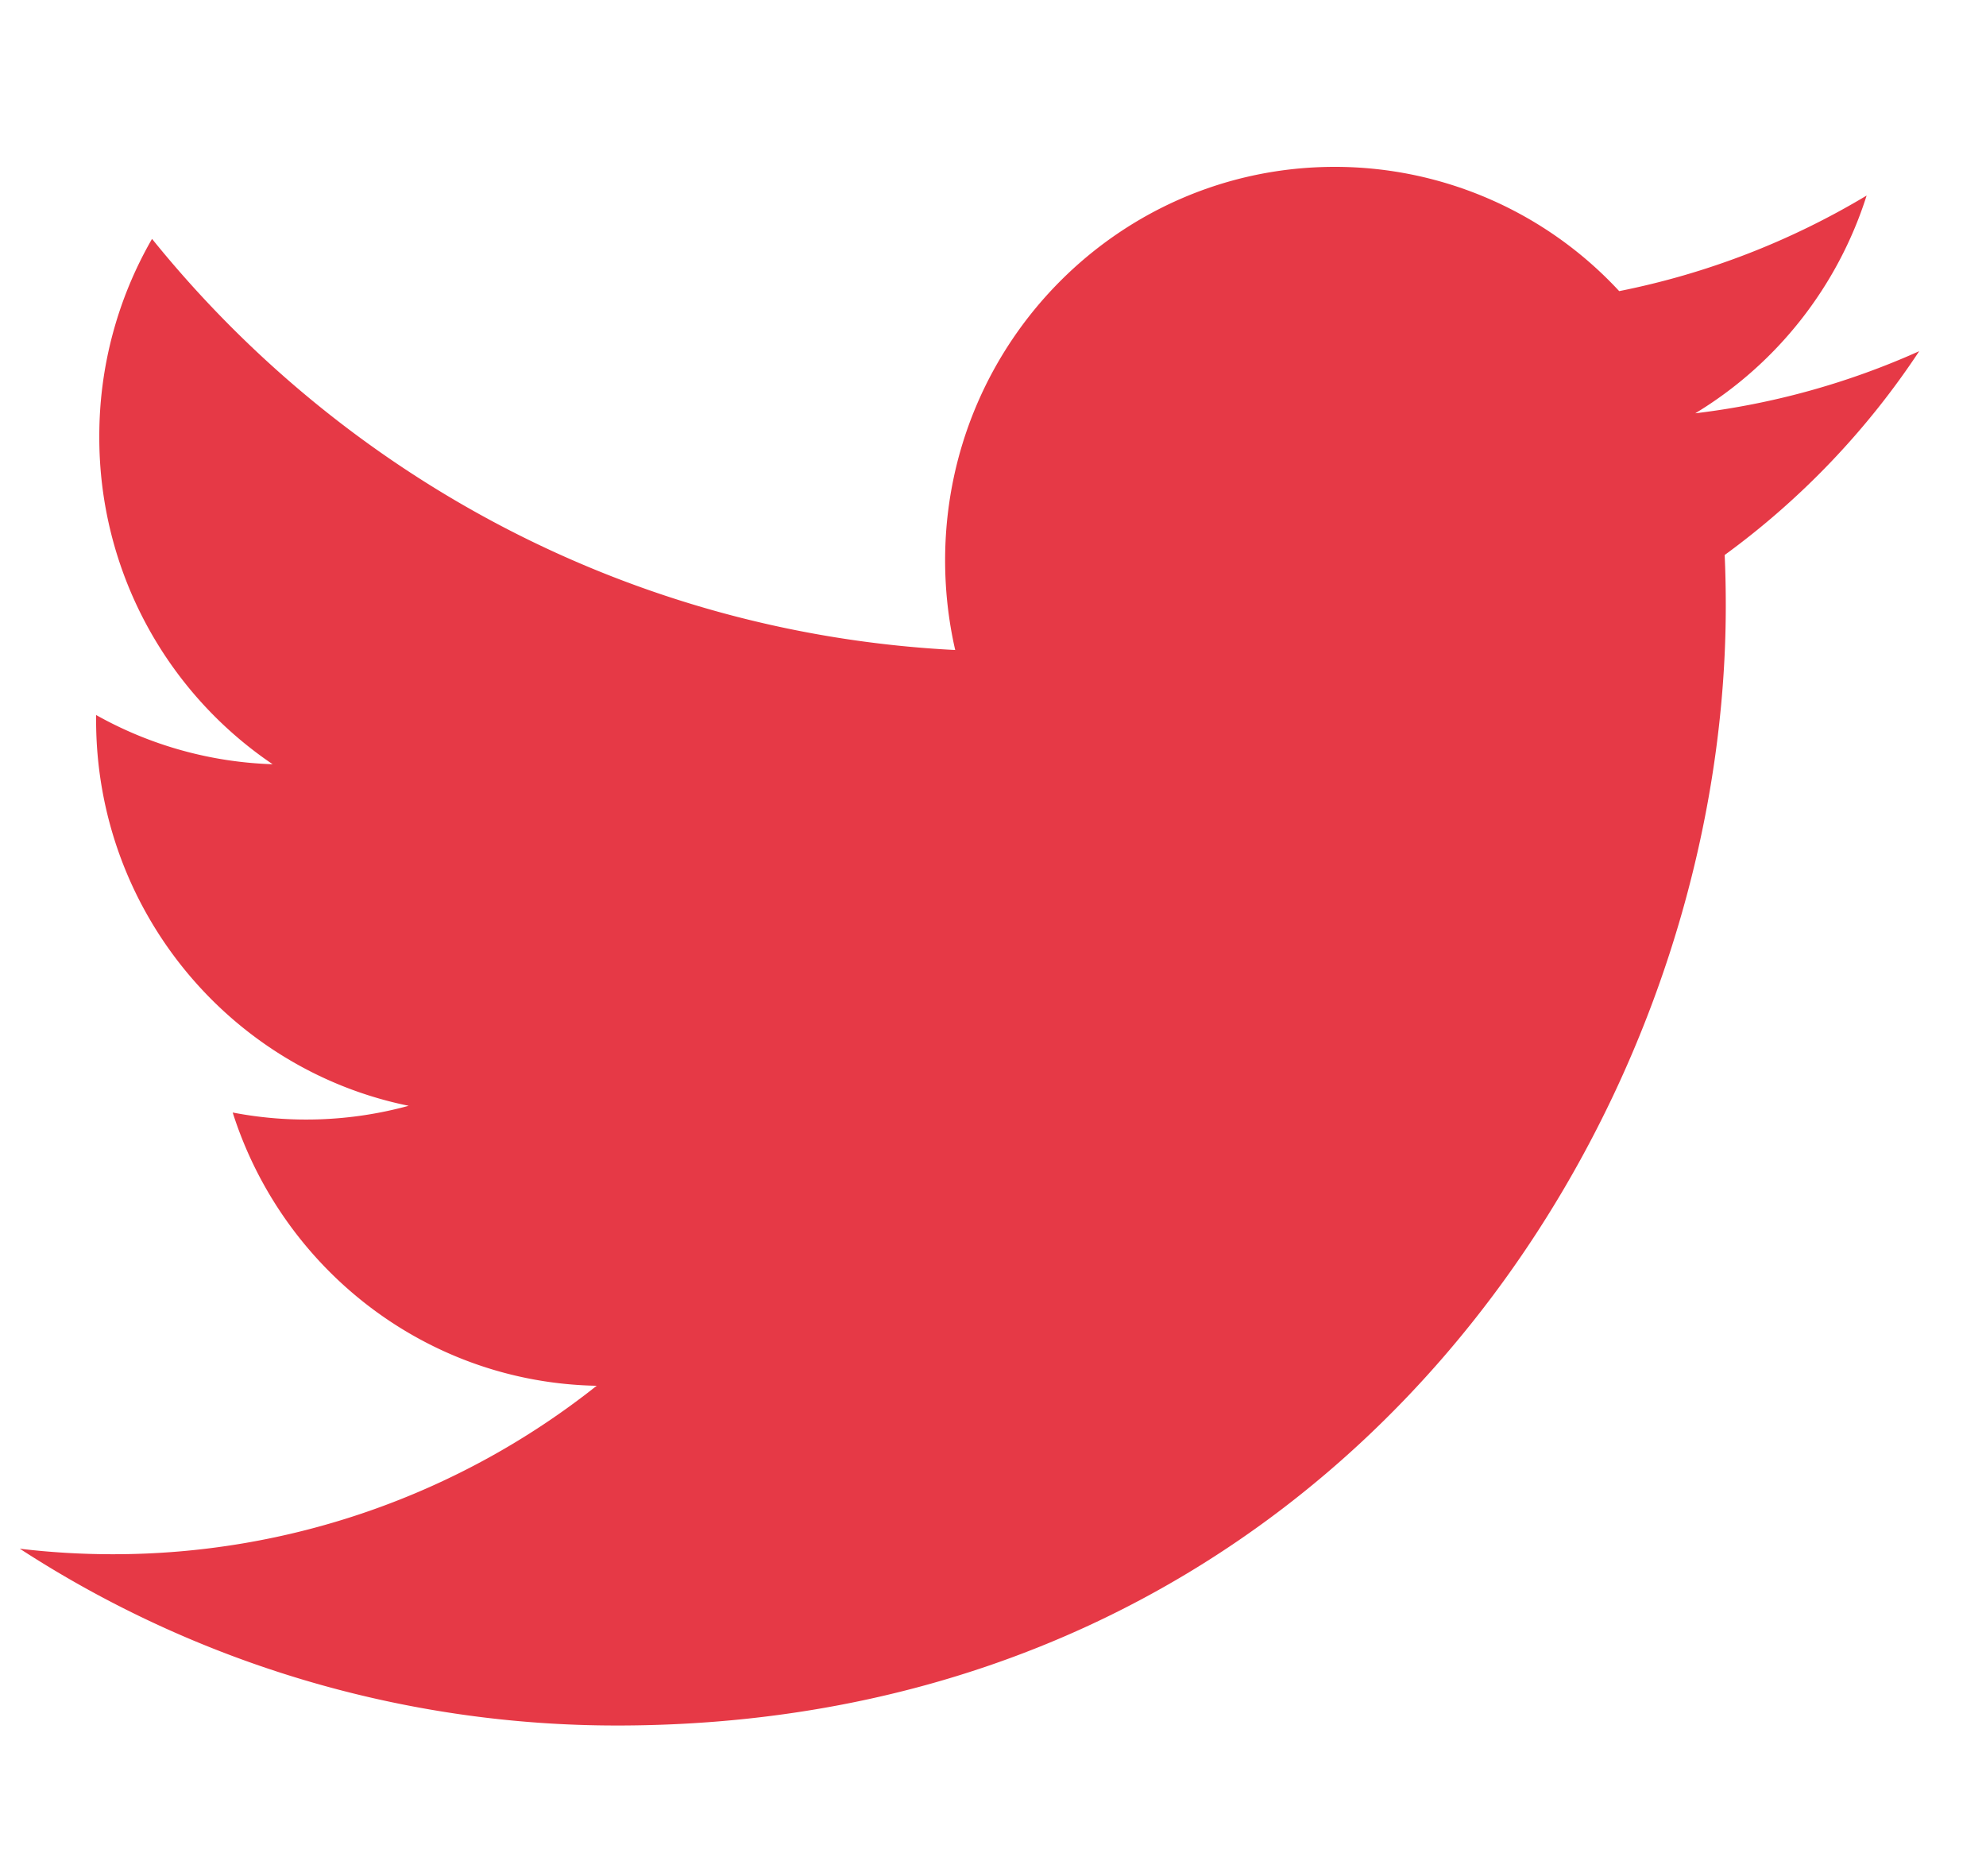 <svg width="36" height="34" fill="none" xmlns="http://www.w3.org/2000/svg"><g clip-path="url(#clip0)"><path d="M34.786 6.366A13.95 13.95 0 0130.73 7.49a7.132 7.132 0 003.106-3.946 14.057 14.057 0 01-4.485 1.732 7.023 7.023 0 00-5.156-2.252c-3.9 0-7.063 3.192-7.063 7.131 0 .558.063 1.102.183 1.625-5.87-.298-11.075-3.136-14.559-7.451A7.147 7.147 0 001.8 7.915a7.145 7.145 0 003.142 5.935 6.991 6.991 0 01-3.2-.892v.09c0 3.454 2.435 6.336 5.666 6.992a7.037 7.037 0 01-3.19.122c.9 2.833 3.508 4.895 6.598 4.952a14.085 14.085 0 01-8.772 3.053c-.57 0-1.132-.034-1.685-.1a19.85 19.85 0 0010.827 3.204c12.993 0 20.097-10.866 20.097-20.29 0-.309-.006-.617-.02-.923a14.383 14.383 0 003.524-3.69z" fill="#E63946"/></g><defs><clipPath id="clip0"><path fill="#fff" transform="translate(.336 .737)" d="M0 0h34.668v32.501H0z"/></clipPath></defs></svg>